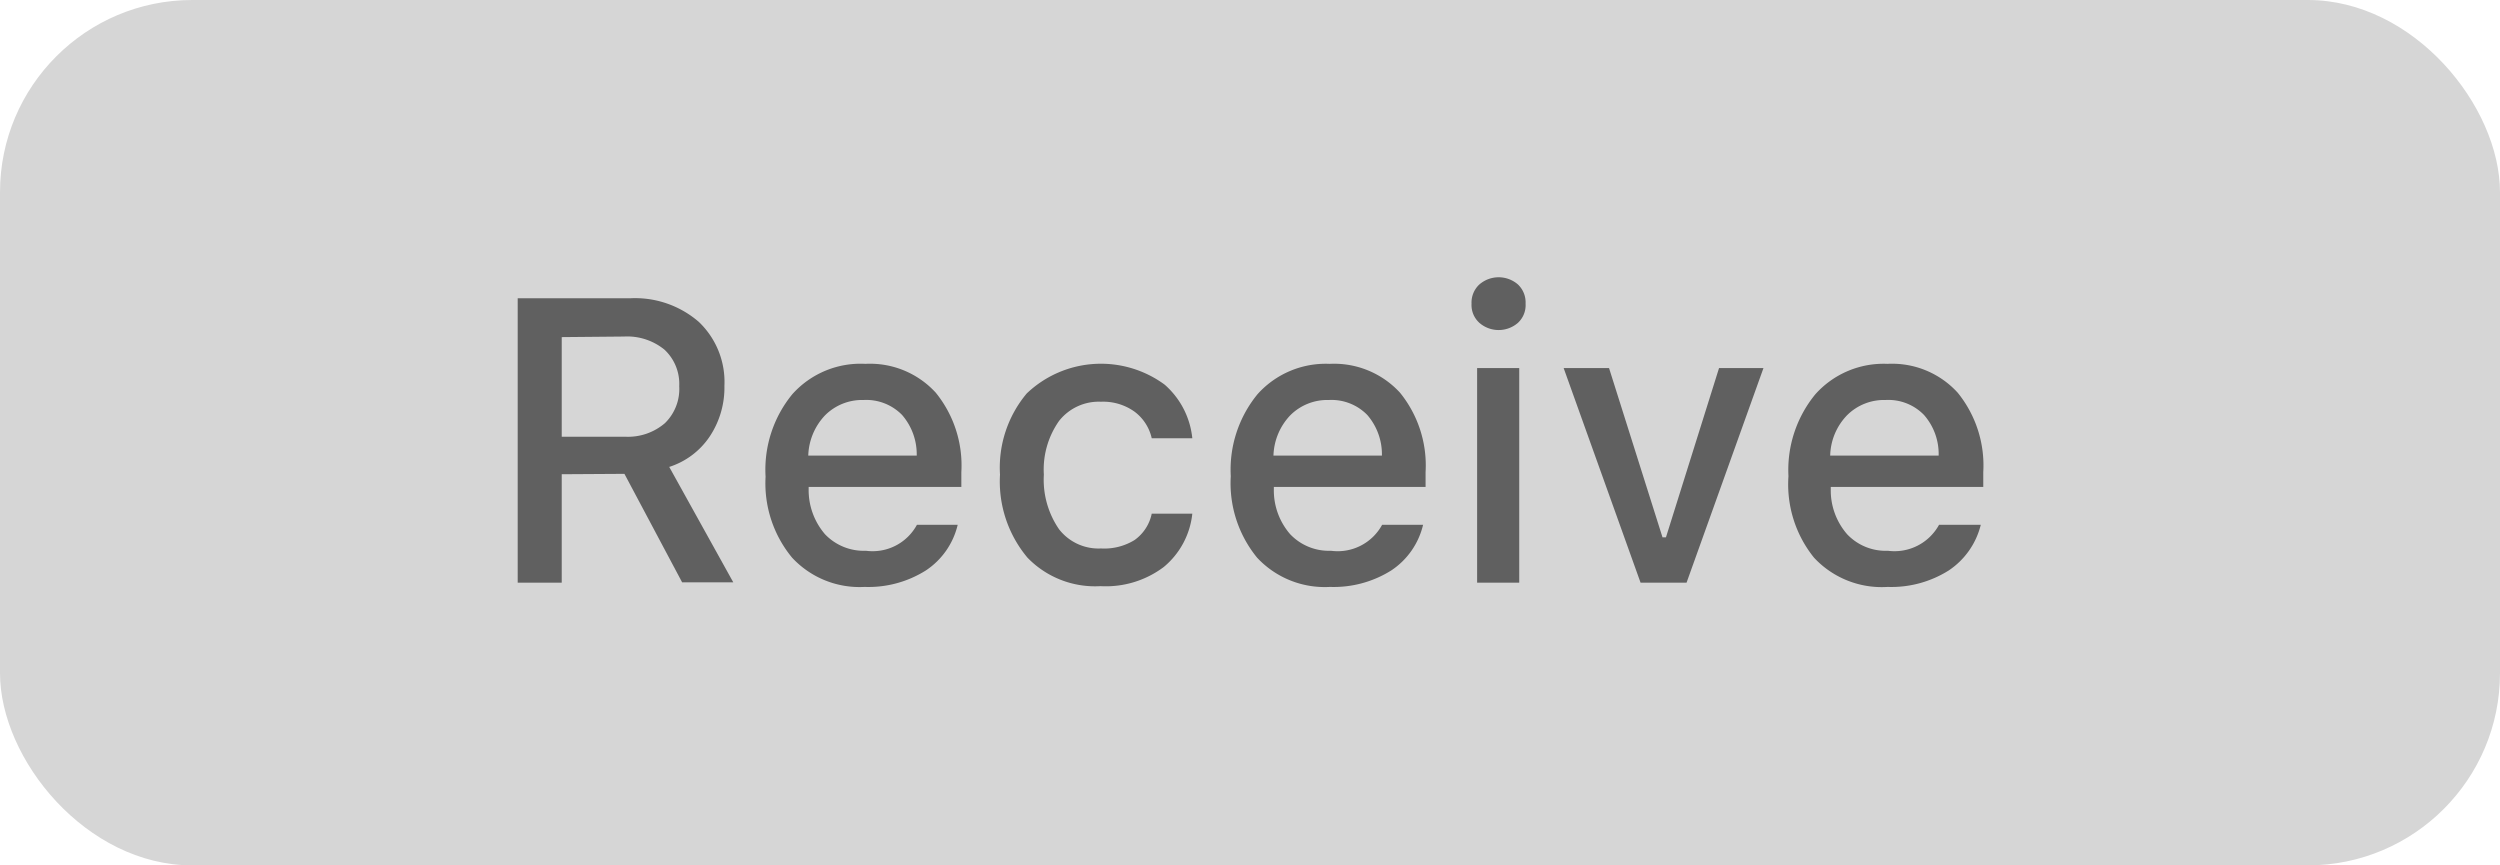 <svg xmlns="http://www.w3.org/2000/svg" viewBox="0 0 130 45"><defs><style>.cls-1{fill:#d6d6d6;}.cls-2{fill:#606060;}</style></defs><title>receive</title><g id="Layer_2" data-name="Layer 2"><g id="Layer_1-2" data-name="Layer 1"><rect class="cls-1" width="130" height="45" rx="10" ry="10"/><path class="cls-2" d="M29.21,24.66V30.3H26.92V15.51h5.85a5.06,5.06,0,0,1,3.57,1.23,4.31,4.31,0,0,1,1.33,3.32,4.59,4.59,0,0,1-.76,2.63,4,4,0,0,1-2.11,1.59l3.33,6H35.47l-3-5.64Zm0-7.13v5.18h3.31A2.94,2.94,0,0,0,34.58,22a2.48,2.48,0,0,0,.74-1.92,2.43,2.43,0,0,0-.77-1.9,3.07,3.07,0,0,0-2.1-.68Z"/><path class="cls-2" d="M47.68,27.29H49.8a3.93,3.93,0,0,1-1.65,2.37,5.6,5.6,0,0,1-3.19.86A4.79,4.79,0,0,1,41.19,29a6.07,6.07,0,0,1-1.38-4.21A6.19,6.19,0,0,1,41.2,20.5,4.76,4.76,0,0,1,45,18.92a4.63,4.63,0,0,1,3.66,1.5,6,6,0,0,1,1.33,4.13v.77H42.05v.12a3.52,3.52,0,0,0,.85,2.34,2.79,2.79,0,0,0,2.13.86A2.62,2.62,0,0,0,47.68,27.29Zm-.77-5.71a2.6,2.6,0,0,0-2-.78,2.72,2.72,0,0,0-2,.79,3.17,3.17,0,0,0-.88,2.1h5.64A3.13,3.13,0,0,0,46.91,21.58Z"/><path class="cls-2" d="M62,22.79H59.89A2.37,2.37,0,0,0,59,21.41a2.8,2.8,0,0,0-1.75-.52,2.63,2.63,0,0,0-2.18,1,4.39,4.39,0,0,0-.79,2.79,4.54,4.54,0,0,0,.79,2.84,2.6,2.6,0,0,0,2.18,1A3,3,0,0,0,59,28.08a2.23,2.23,0,0,0,.89-1.37H62a4.16,4.16,0,0,1-1.48,2.77,5,5,0,0,1-3.29,1A4.89,4.89,0,0,1,53.43,29,6.16,6.16,0,0,1,52,24.68a6,6,0,0,1,1.39-4.22A5.59,5.59,0,0,1,60.56,20,4.27,4.27,0,0,1,62,22.79Z"/><path class="cls-2" d="M71.87,27.29H74a3.93,3.93,0,0,1-1.65,2.37,5.62,5.62,0,0,1-3.19.86A4.81,4.81,0,0,1,65.37,29,6.11,6.11,0,0,1,64,24.76a6.19,6.19,0,0,1,1.39-4.26,4.76,4.76,0,0,1,3.75-1.58,4.65,4.65,0,0,1,3.66,1.5,6,6,0,0,1,1.33,4.13v.77H66.24v.12a3.47,3.47,0,0,0,.85,2.34,2.78,2.78,0,0,0,2.12.86A2.63,2.63,0,0,0,71.87,27.29Zm-.77-5.71a2.6,2.6,0,0,0-2-.78,2.72,2.72,0,0,0-2,.79,3.17,3.17,0,0,0-.88,2.1h5.64A3.13,3.13,0,0,0,71.1,21.58Z"/><path class="cls-2" d="M78.93,16.79a1.53,1.53,0,0,1-2,0,1.25,1.25,0,0,1-.41-1,1.28,1.28,0,0,1,.41-1,1.53,1.53,0,0,1,2,0,1.28,1.28,0,0,1,.4,1A1.25,1.25,0,0,1,78.93,16.79ZM76.81,30.3V19.14H79V30.3Z"/><path class="cls-2" d="M91.7,19.14l-4,11.16H85.31l-4-11.16h2.36l2.78,8.8h.18l2.76-8.8Z"/><path class="cls-2" d="M100.83,27.29H103a4,4,0,0,1-1.66,2.37,5.59,5.59,0,0,1-3.18.86A4.81,4.81,0,0,1,94.33,29,6.07,6.07,0,0,1,93,24.76a6.2,6.2,0,0,1,1.4-4.26,4.76,4.76,0,0,1,3.75-1.58,4.61,4.61,0,0,1,3.65,1.5,6,6,0,0,1,1.33,4.13v.77H95.2v.12a3.47,3.47,0,0,0,.85,2.34,2.76,2.76,0,0,0,2.12.86A2.64,2.64,0,0,0,100.83,27.29Zm-.78-5.71a2.58,2.58,0,0,0-2-.78,2.72,2.72,0,0,0-2,.79,3.12,3.12,0,0,0-.88,2.1h5.64A3.08,3.08,0,0,0,100.05,21.58Z"/></g></g></svg>